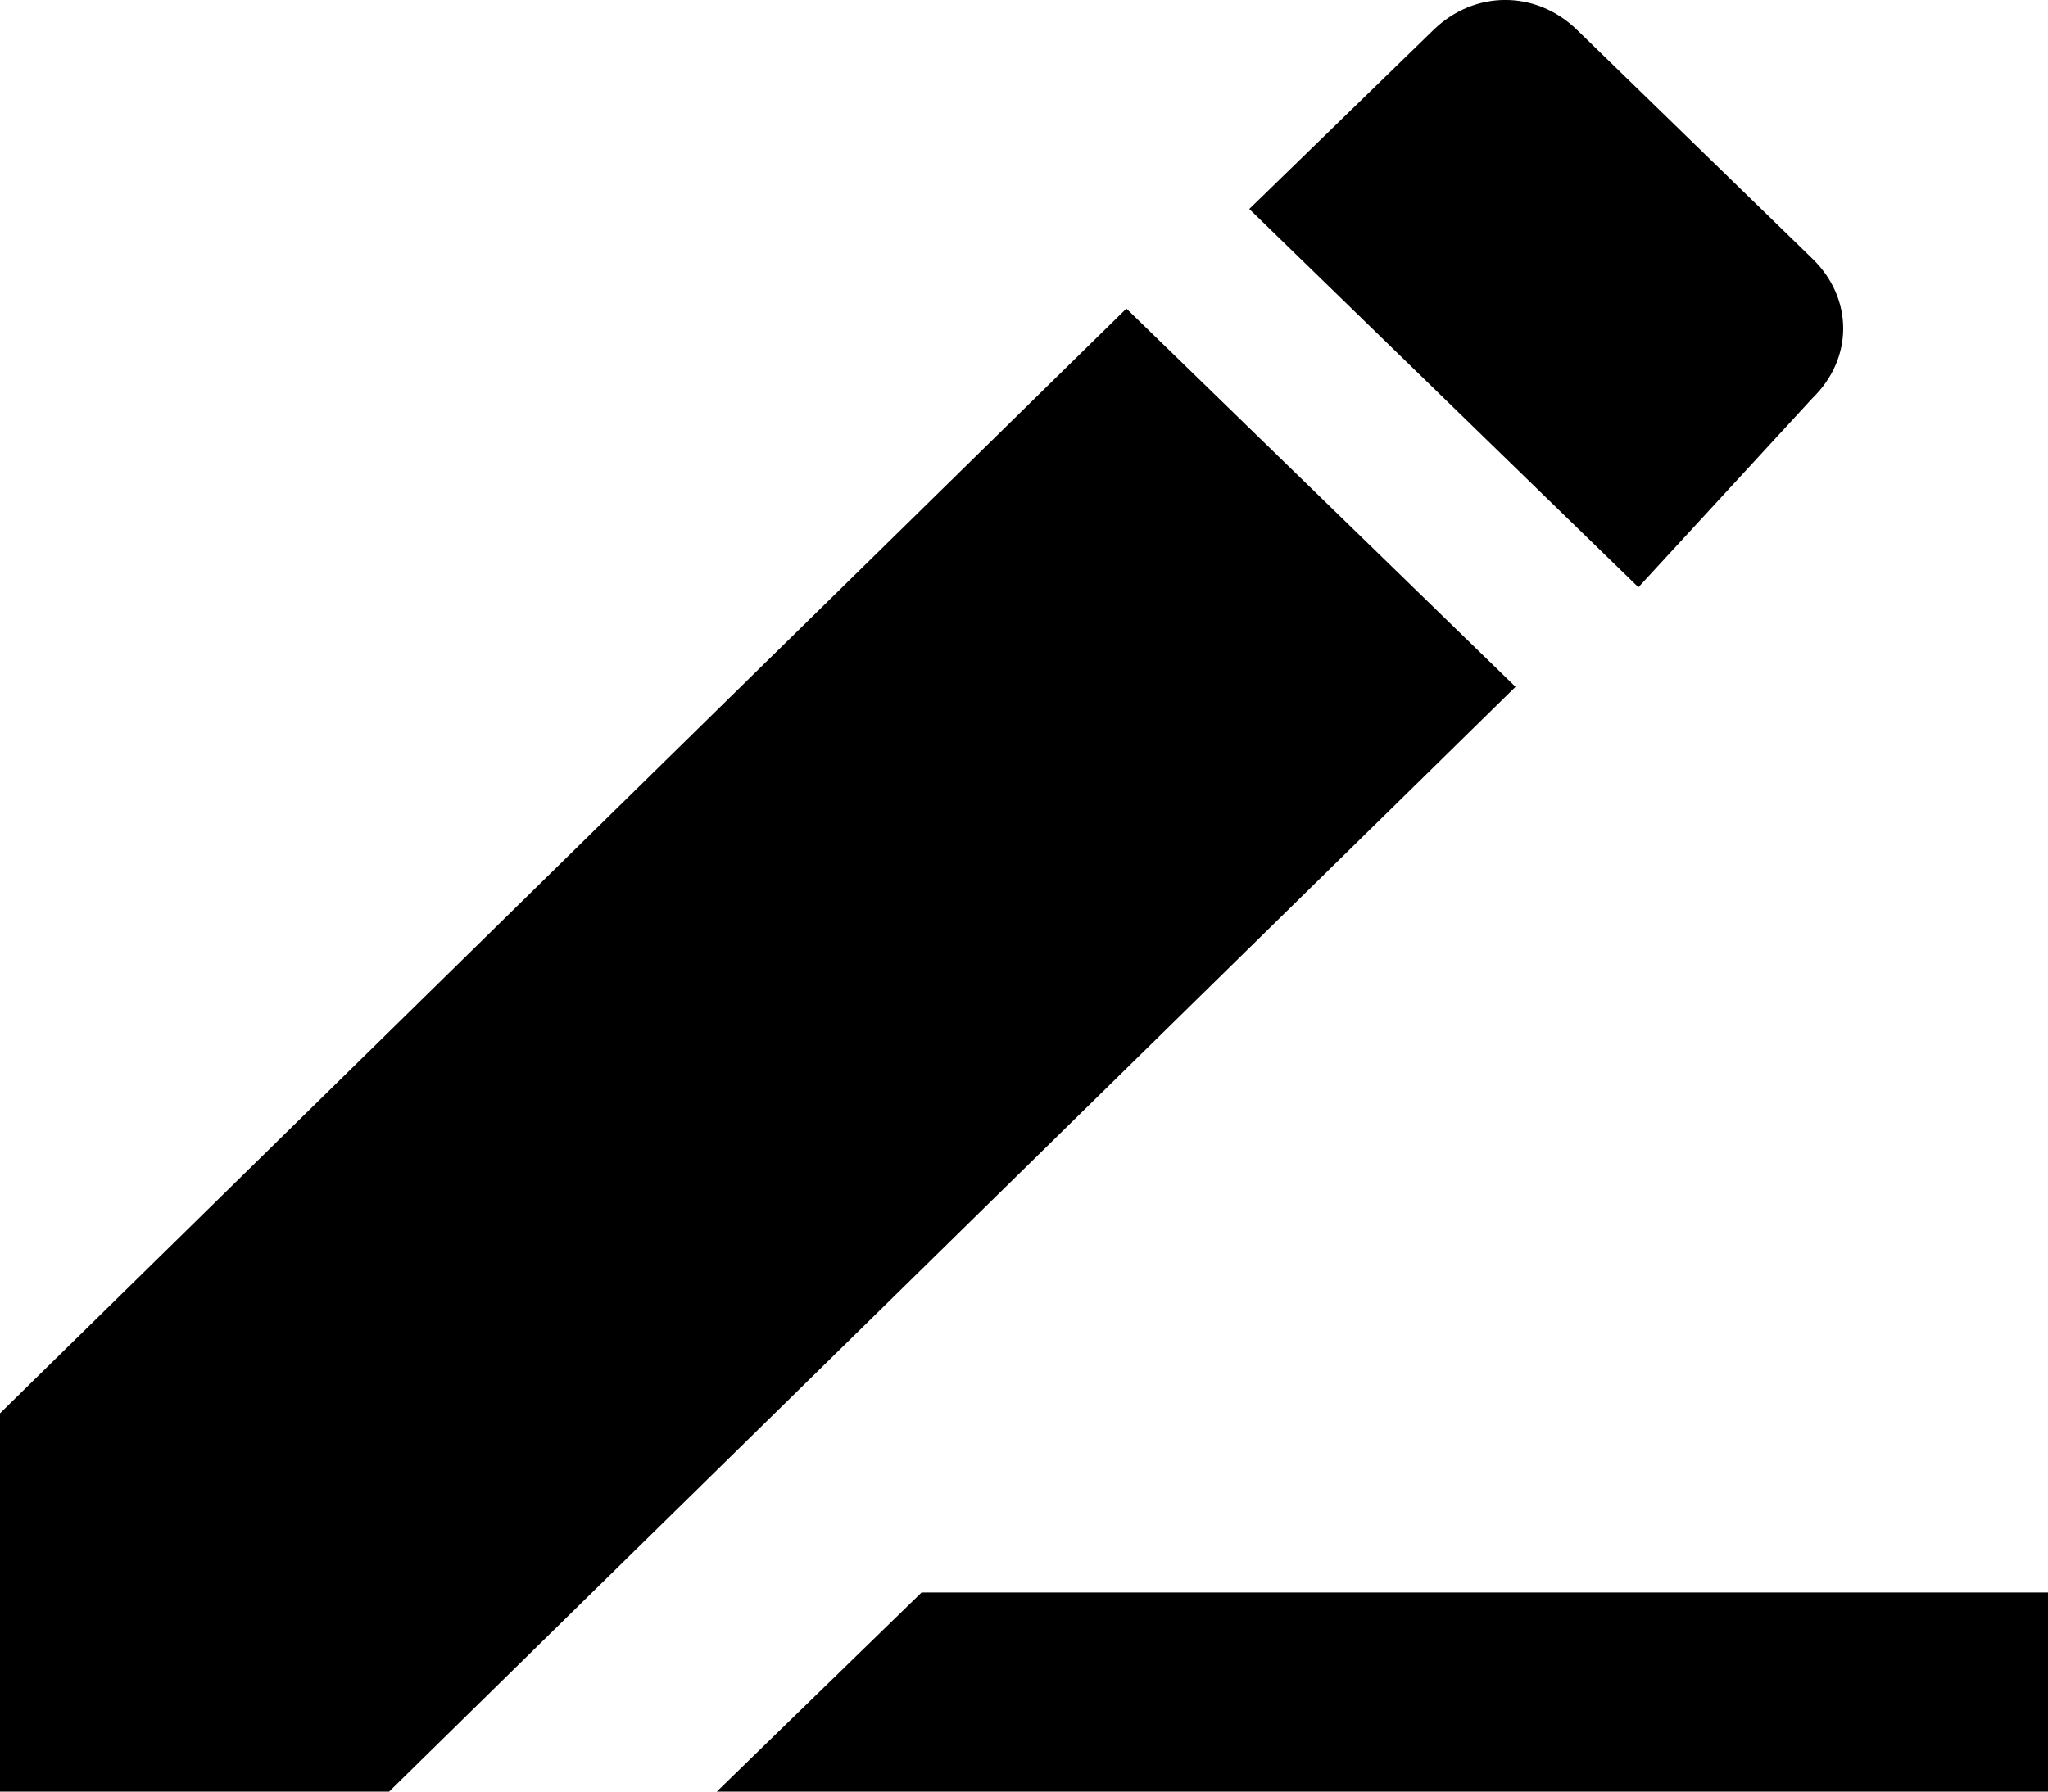<svg width="16" height="14" viewBox="0 0 16 14" fill="none" xmlns="http://www.w3.org/2000/svg">
<g id="326714_pencil_translate_write_icon 1" clip-path="url(#clip0_65_219)">
<g id="Page-1">
<g id="Core">
<g id="translate">
<path id="Shape" fill-rule="evenodd" clip-rule="evenodd" d="M0 11.044V14H3.04L11.84 5.367L8.8 2.411L0 11.044ZM14.16 3.111C14.48 2.8 14.48 2.333 14.16 2.022L12.32 0.233C12 -0.078 11.52 -0.078 11.2 0.233L9.76 1.633L12.8 4.589L14.16 3.111ZM7.2 12.444L5.6 14H16V12.444H7.2Z" fill="black"/>
</g>
</g>
</g>
</g>
<defs>
<clipPath id="clip0_65_219">
<rect width="16" height="14" fill="white"/>
</clipPath>
</defs>
</svg>
